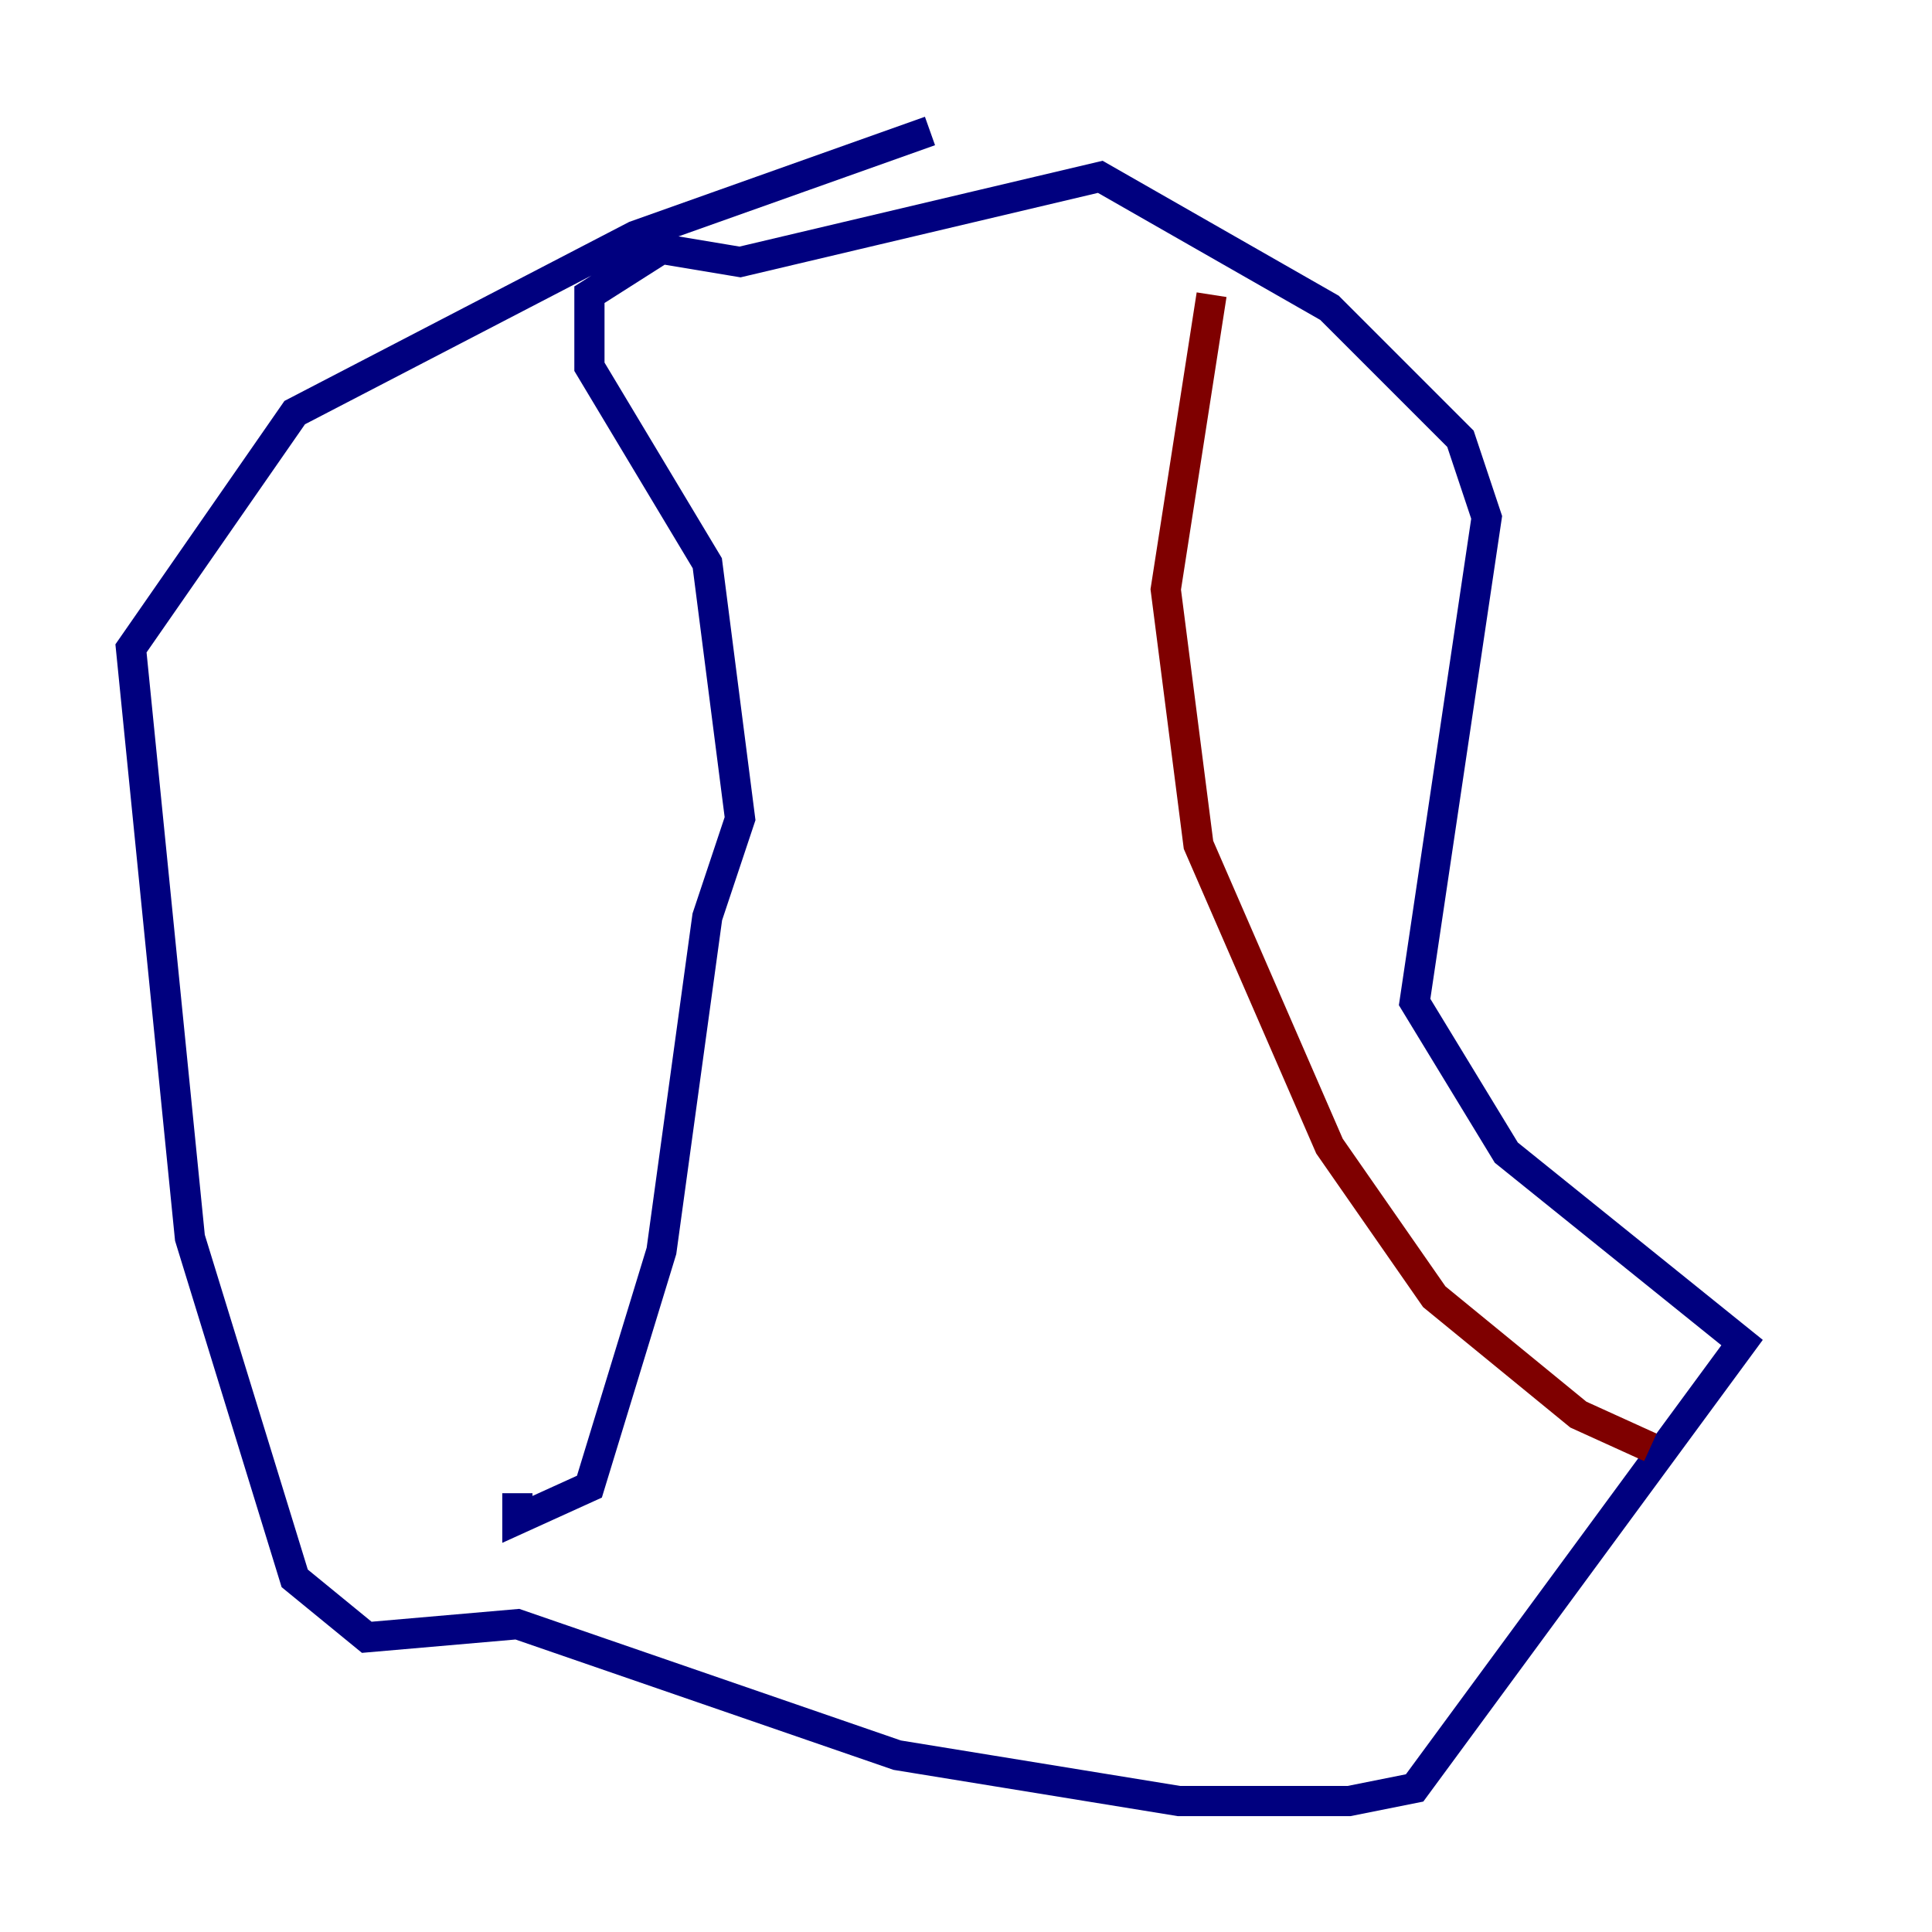 <?xml version="1.0" encoding="utf-8" ?>
<svg baseProfile="tiny" height="128" version="1.2" viewBox="0,0,128,128" width="128" xmlns="http://www.w3.org/2000/svg" xmlns:ev="http://www.w3.org/2001/xml-events" xmlns:xlink="http://www.w3.org/1999/xlink"><defs /><polyline fill="none" points="61.614,8.678 42.088,15.62 19.525,27.336 8.678,42.956 12.583,82.007 19.525,104.57 24.298,108.475 34.278,107.607 59.444,116.285 78.102,119.322 89.383,119.322 93.722,118.454 115.417,88.949 99.797,76.366 93.722,66.386 98.495,34.278 96.759,29.071 88.081,20.393 72.895,11.715 49.031,17.356 43.824,16.488 39.051,19.525 39.051,24.298 46.861,37.315 49.031,54.237 46.861,60.746 43.824,82.875 39.051,98.495 34.278,100.664 34.278,98.929" stroke="#00007f" stroke-width="2" /><polyline fill="none" points="80.271,19.525 77.234,39.051 79.403,55.973 88.081,75.932 95.024,85.912 104.57,93.722 109.342,95.891" stroke="#7f0000" stroke-width="2" /></svg>